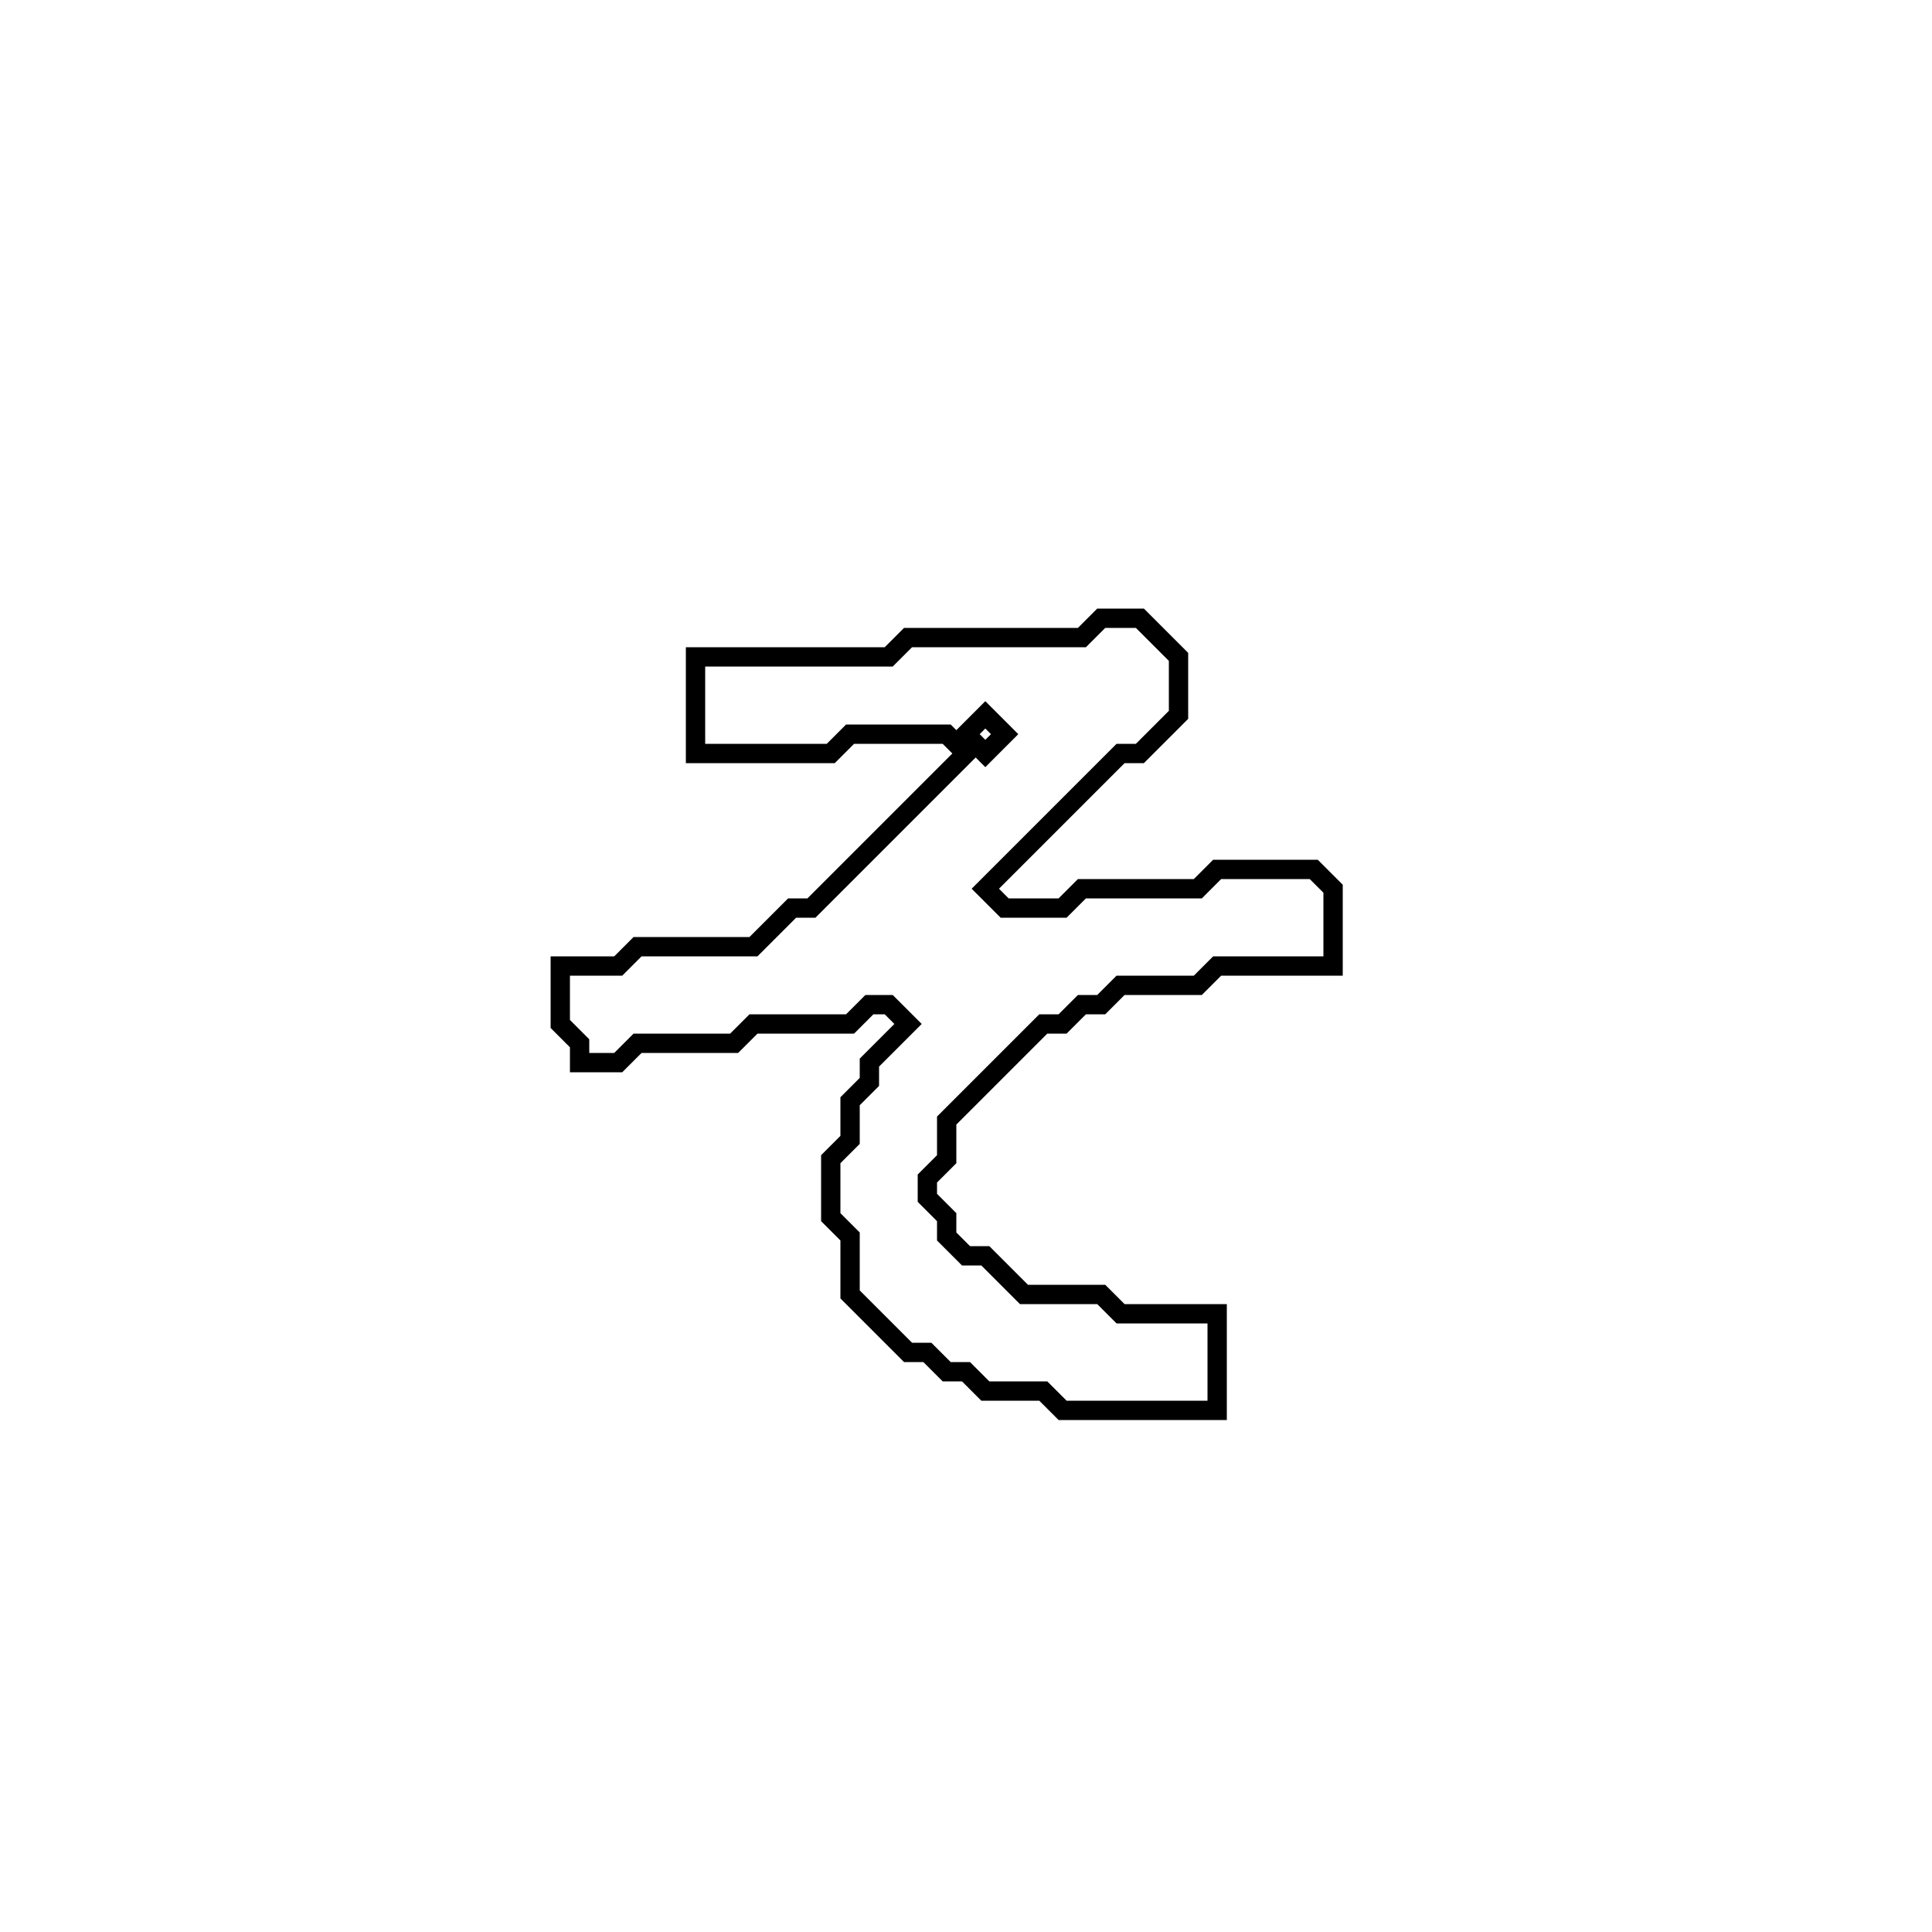 <?xml version="1.0" encoding="utf-8" ?>
<svg baseProfile="full" height="100" version="1.1" width="100" xmlns="http://www.w3.org/2000/svg" xmlns:ev="http://www.w3.org/2001/xml-events" xmlns:xlink="http://www.w3.org/1999/xlink"><defs /><polygon fill="none" id="1" points="57,32 56,33 47,33 46,34 36,34 36,39 43,39 44,38 49,38 50,39 42,47 41,47 39,49 33,49 32,50 29,50 29,53 30,54 30,55 32,55 33,54 38,54 39,53 44,53 45,52 46,52 47,53 45,55 45,56 44,57 44,59 43,60 43,63 44,64 44,67 47,70 48,70 49,71 50,71 51,72 54,72 55,73 63,73 63,68 58,68 57,67 53,67 51,65 50,65 49,64 49,63 48,62 48,61 49,60 49,58 54,53 55,53 56,52 57,52 58,51 62,51 63,50 69,50 69,46 68,45 63,45 62,46 56,46 55,47 52,47 51,46 58,39 59,39 61,37 61,34 59,32" stroke="black" stroke-width="1" /><polygon fill="none" id="2" points="50,38 51,37 52,38 51,39" stroke="black" stroke-width="1" /></svg>